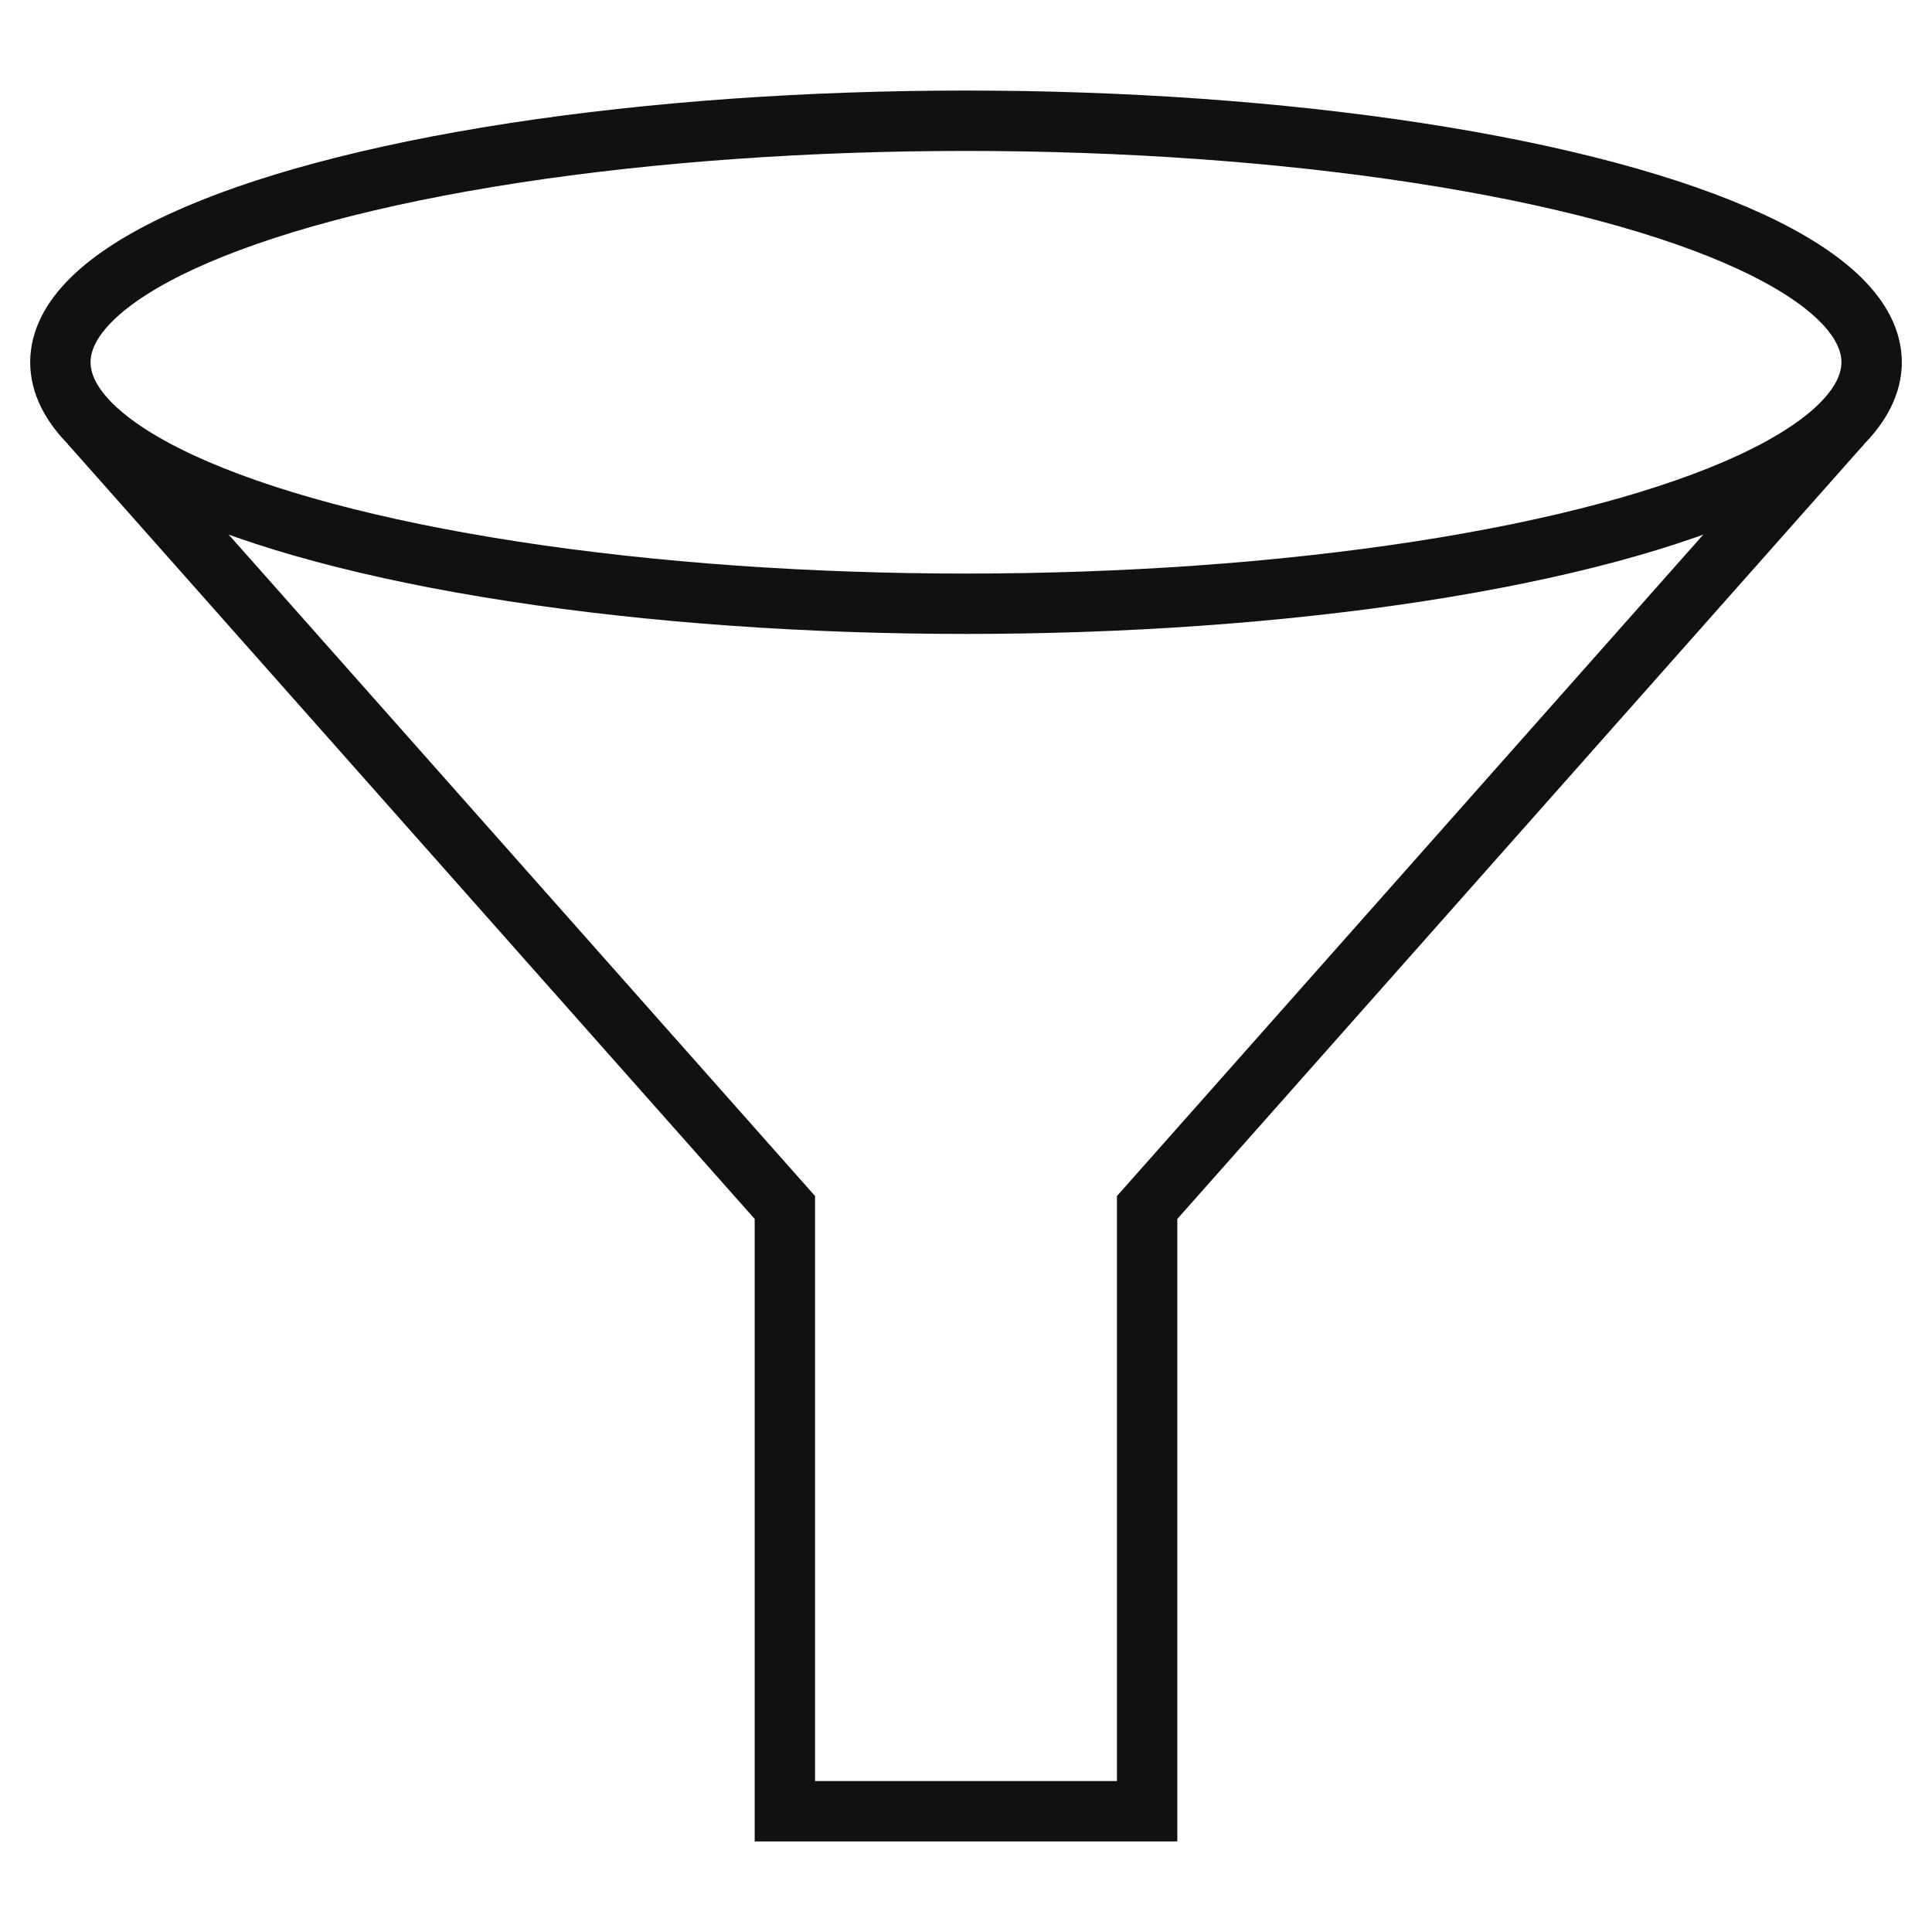<svg xmlns="http://www.w3.org/2000/svg" xmlns:xlink="http://www.w3.org/1999/xlink" x="0px" y="0px" viewBox="0 0 64 64" width="64" height="64"><g class="nc-icon-wrapper" fill="#111111"><polyline data-cap="butt" data-color="color-2" fill="none" stroke="#111111" stroke-width="2" stroke-miterlimit="10" points="60.996,14.059 38,40 38,60 26,60 26,40 3.003,14.059 " stroke-linejoin="miter" stroke-linecap="butt"></polyline> <ellipse fill="none" stroke="#111111" stroke-width="2" stroke-linecap="square" stroke-miterlimit="10" cx="32" cy="12" rx="30" ry="8" stroke-linejoin="miter"></ellipse></g></svg>